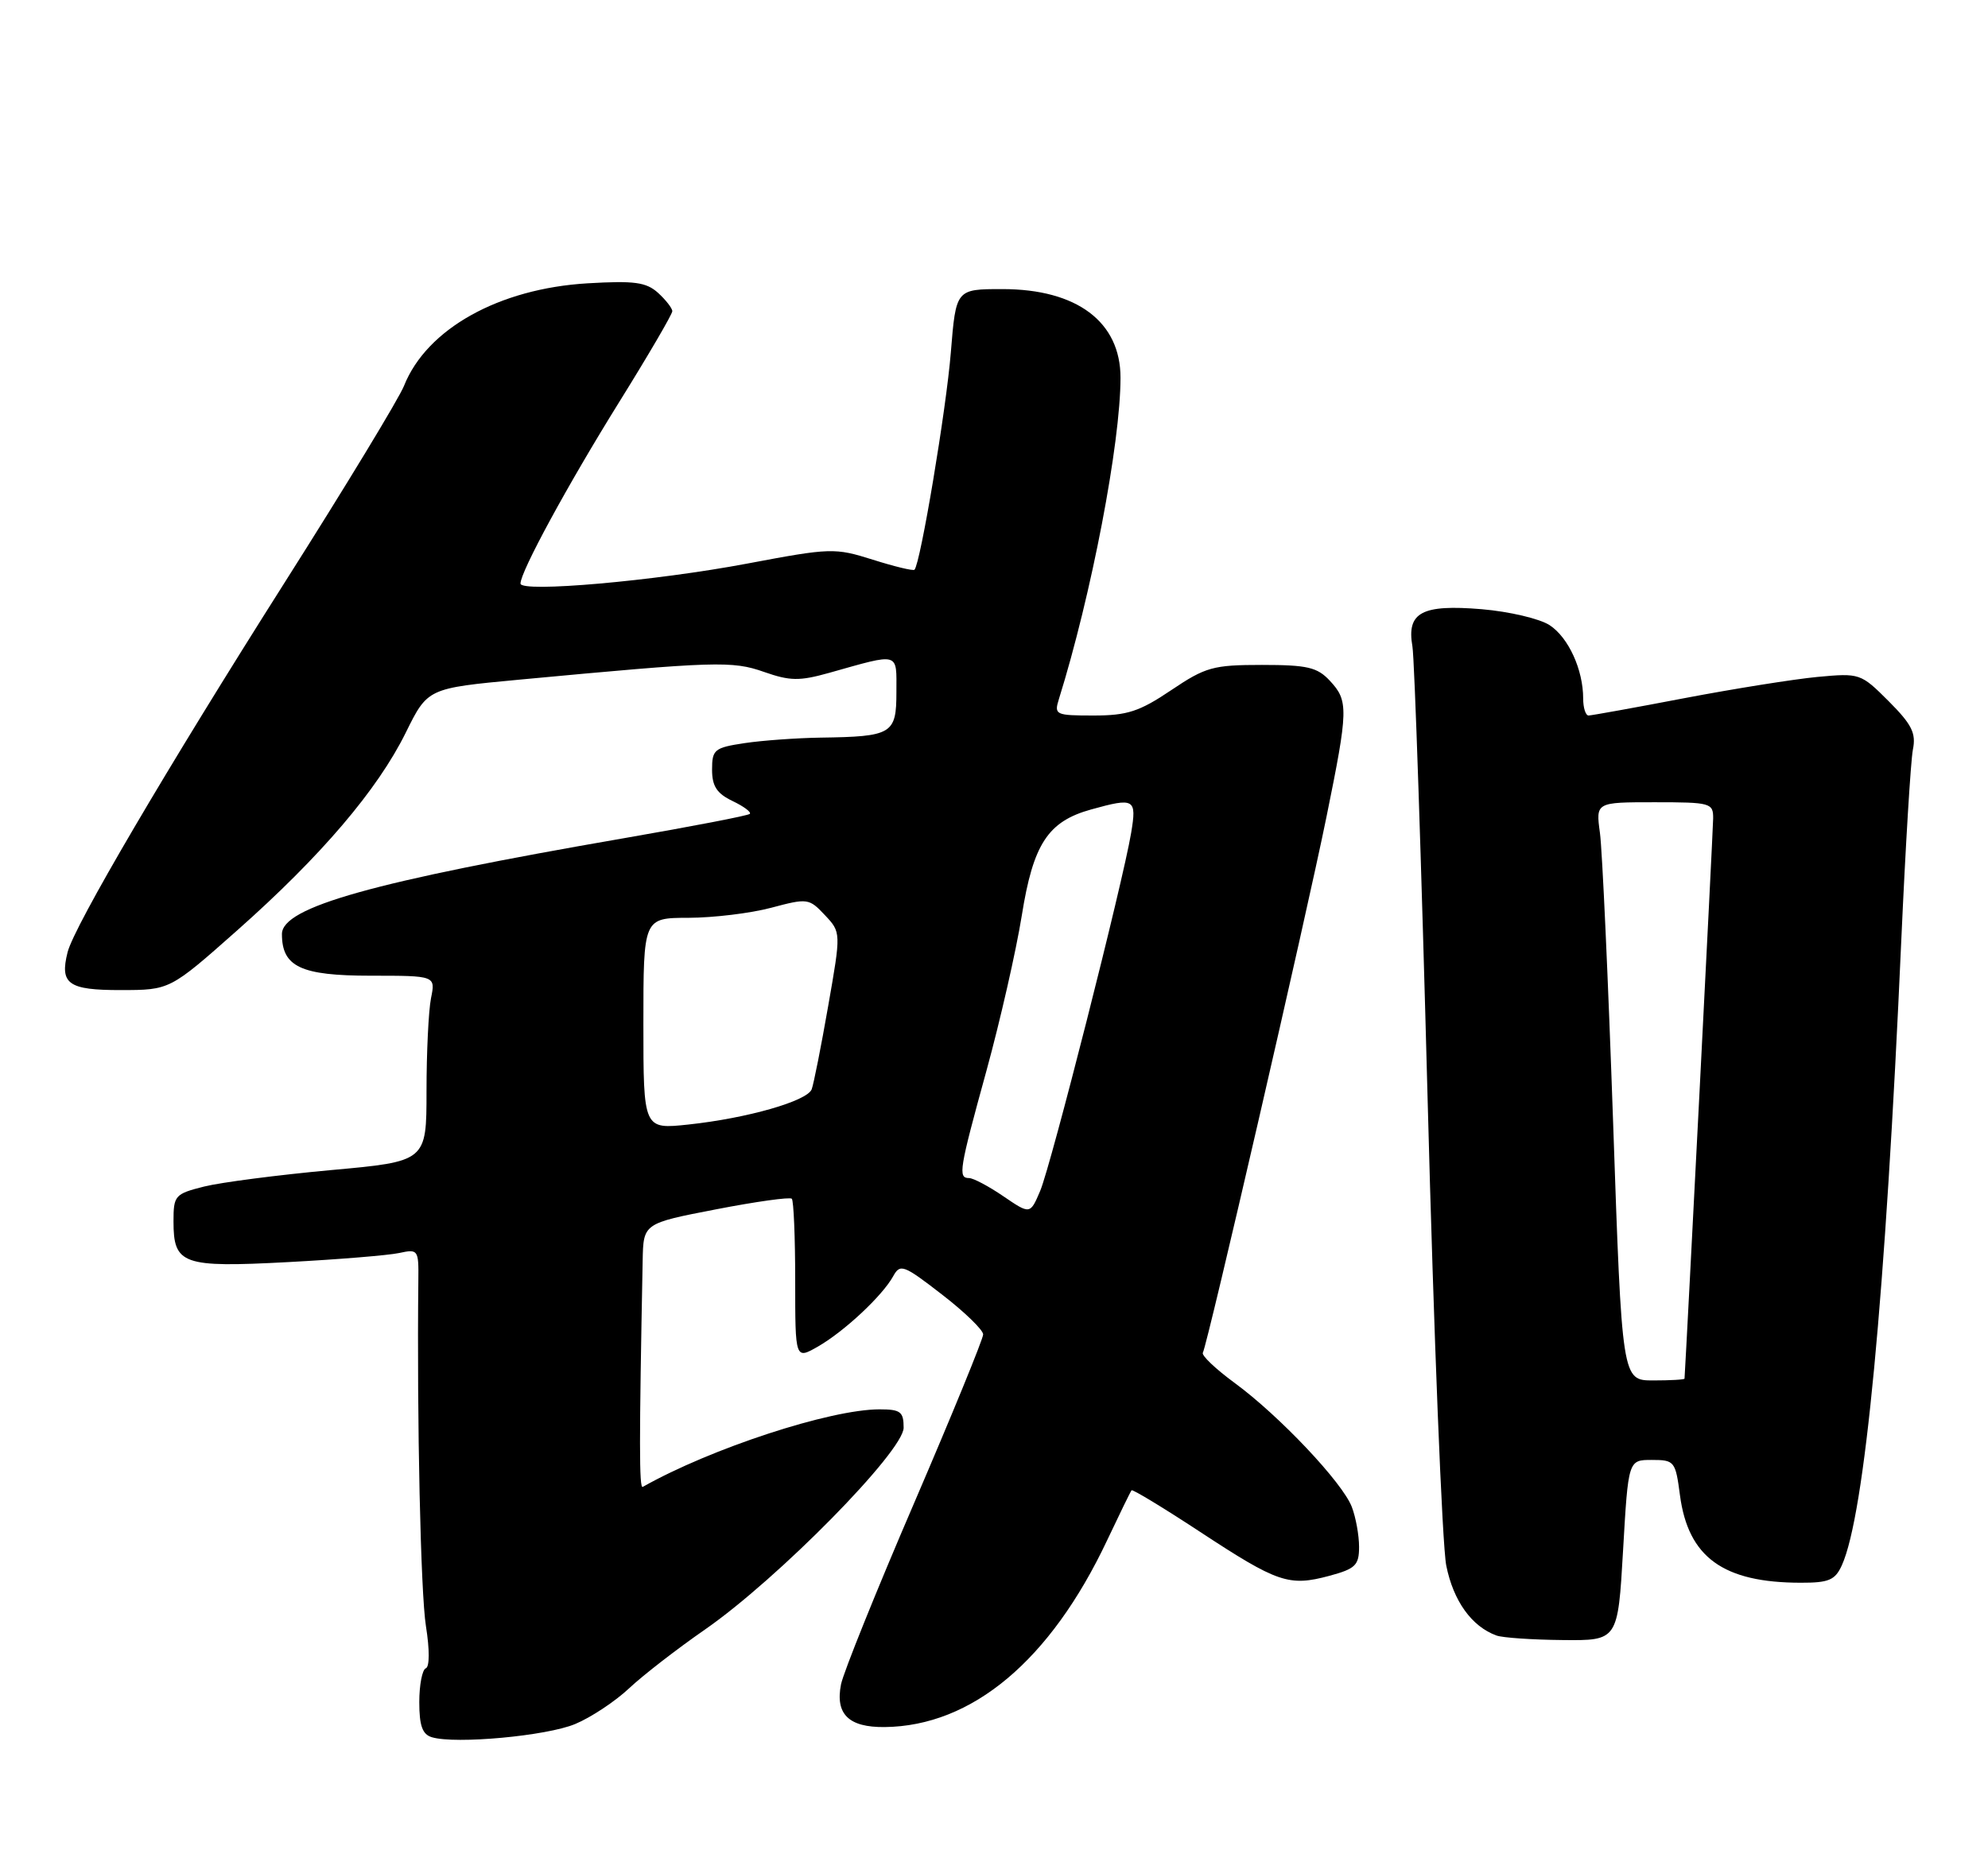 <?xml version="1.0" encoding="UTF-8" standalone="no"?>
<!DOCTYPE svg PUBLIC "-//W3C//DTD SVG 1.1//EN" "http://www.w3.org/Graphics/SVG/1.1/DTD/svg11.dtd" >
<svg xmlns="http://www.w3.org/2000/svg" xmlns:xlink="http://www.w3.org/1999/xlink" version="1.1" viewBox="0 0 275 256">
 <g >
 <path fill="currentColor"
d=" M 79.56 238.54 C 81.73 237.64 85.08 235.42 87.00 233.62 C 88.92 231.81 93.65 228.15 97.50 225.48 C 107.57 218.50 125.00 200.79 125.00 197.54 C 125.00 195.33 124.57 195.00 121.66 195.00 C 114.84 195.00 98.32 200.41 88.91 205.73 C 88.41 206.01 88.41 199.60 88.90 174.39 C 89.00 169.27 89.00 169.27 99.03 167.33 C 104.54 166.26 109.27 165.60 109.53 165.86 C 109.79 166.12 110.00 171.23 110.00 177.22 C 110.00 188.11 110.00 188.11 113.15 186.31 C 116.81 184.20 122.04 179.31 123.55 176.59 C 124.52 174.82 124.98 174.99 130.29 179.10 C 133.43 181.52 135.99 184.01 136.00 184.63 C 136.00 185.25 131.71 195.73 126.47 207.92 C 121.22 220.11 116.67 231.41 116.34 233.04 C 115.52 237.17 117.39 239.01 122.37 238.96 C 134.47 238.83 145.29 229.75 153.13 213.16 C 154.86 209.50 156.39 206.36 156.53 206.20 C 156.66 206.03 160.94 208.62 166.02 211.96 C 176.75 219.01 178.30 219.53 183.87 218.04 C 187.50 217.06 188.00 216.58 188.00 214.03 C 188.00 212.43 187.55 209.95 187.00 208.51 C 185.73 205.15 176.97 195.88 170.78 191.34 C 168.15 189.41 166.17 187.53 166.39 187.16 C 167.00 186.16 180.64 127.05 183.49 113.03 C 186.52 98.15 186.55 96.97 183.96 94.19 C 182.22 92.32 180.85 92.00 174.56 92.00 C 167.81 92.00 166.77 92.29 162.00 95.50 C 157.62 98.45 155.93 99.00 151.28 99.00 C 146.02 99.00 145.80 98.90 146.47 96.75 C 150.98 82.30 155.00 61.31 155.00 52.26 C 155.00 44.53 148.96 40.00 138.67 40.00 C 132.24 40.00 132.24 40.00 131.53 48.75 C 130.90 56.62 127.32 78.01 126.50 78.83 C 126.32 79.01 123.73 78.39 120.74 77.44 C 115.47 75.78 114.92 75.80 103.41 77.97 C 90.61 80.39 72.00 82.03 72.00 80.74 C 72.00 79.10 78.52 67.10 85.64 55.65 C 89.69 49.14 93.00 43.47 93.00 43.06 C 93.00 42.65 92.11 41.51 91.03 40.52 C 89.38 39.04 87.77 38.82 81.28 39.20 C 69.01 39.93 59.03 45.50 55.89 53.38 C 55.21 55.10 47.81 67.30 39.44 80.50 C 23.05 106.35 10.26 128.13 9.35 131.75 C 8.24 136.15 9.44 137.00 16.72 136.99 C 23.50 136.98 23.50 136.98 32.80 128.74 C 44.42 118.44 52.22 109.29 56.13 101.37 C 59.16 95.23 59.16 95.23 71.83 94.04 C 99.05 91.49 101.29 91.42 105.69 92.97 C 109.29 94.23 110.58 94.25 114.69 93.10 C 124.58 90.32 124.00 90.16 124.00 95.77 C 124.00 101.56 123.41 101.92 113.50 102.06 C 110.20 102.11 105.47 102.45 103.00 102.82 C 98.82 103.45 98.50 103.71 98.50 106.49 C 98.50 108.78 99.16 109.79 101.33 110.83 C 102.88 111.57 103.96 112.37 103.72 112.61 C 103.49 112.85 95.69 114.35 86.40 115.96 C 51.59 121.98 39.00 125.51 39.00 129.24 C 39.00 133.77 41.62 135.00 51.28 135.00 C 60.25 135.00 60.25 135.00 59.62 138.12 C 59.28 139.84 59.00 145.63 59.00 150.97 C 59.00 160.70 59.00 160.70 45.75 161.90 C 38.46 162.57 30.59 163.59 28.25 164.17 C 24.19 165.19 24.00 165.41 24.00 169.00 C 24.00 174.96 25.24 175.40 39.79 174.63 C 46.78 174.26 53.72 173.69 55.21 173.37 C 57.84 172.80 57.92 172.92 57.87 177.14 C 57.66 196.47 58.19 220.46 58.92 225.00 C 59.44 228.25 59.43 230.64 58.90 230.83 C 58.41 231.02 58.00 233.12 58.00 235.51 C 58.00 238.78 58.43 239.98 59.75 240.37 C 63.03 241.35 75.62 240.19 79.56 238.54 Z  M 224.52 214.50 C 225.24 202.00 225.24 202.00 228.49 202.00 C 231.63 202.00 231.77 202.17 232.39 206.89 C 233.53 215.47 238.37 218.98 249.09 218.99 C 252.98 219.00 253.85 218.63 254.78 216.58 C 257.94 209.64 260.81 179.51 263.01 130.00 C 263.59 117.07 264.31 105.25 264.61 103.72 C 265.07 101.44 264.47 100.24 261.26 97.02 C 257.40 93.16 257.26 93.12 251.42 93.66 C 248.16 93.97 239.88 95.29 233.00 96.60 C 226.12 97.92 220.16 98.99 219.75 99.00 C 219.34 99.00 219.00 97.94 219.00 96.65 C 219.00 92.66 216.97 88.21 214.36 86.50 C 213.00 85.61 208.77 84.61 204.96 84.29 C 196.67 83.60 194.56 84.73 195.38 89.44 C 195.67 91.12 196.62 119.27 197.48 152.00 C 198.34 184.73 199.50 213.80 200.06 216.61 C 201.04 221.51 203.57 225.04 207.00 226.29 C 207.82 226.60 211.94 226.88 216.15 226.92 C 223.80 227.00 223.80 227.00 224.52 214.50 Z  M 138.80 165.52 C 136.77 164.13 134.63 163.00 134.05 163.00 C 132.49 163.00 132.68 161.87 136.47 148.10 C 138.37 141.17 140.56 131.54 141.34 126.70 C 142.92 116.78 144.95 113.66 150.93 112.00 C 156.95 110.33 157.26 110.51 156.47 115.25 C 155.31 122.19 145.39 161.23 143.89 164.77 C 142.50 168.04 142.50 168.04 138.80 165.52 Z  M 89.00 141.63 C 89.00 127.00 89.00 127.00 95.25 126.99 C 98.69 126.98 103.83 126.36 106.68 125.60 C 111.70 124.26 111.92 124.29 114.10 126.61 C 116.35 129.00 116.35 129.00 114.56 139.21 C 113.58 144.83 112.55 150.01 112.28 150.72 C 111.65 152.35 103.37 154.72 95.25 155.59 C 89.00 156.26 89.00 156.26 89.00 141.63 Z  M 223.14 155.25 C 222.46 135.59 221.64 117.59 221.32 115.25 C 220.74 111.00 220.74 111.00 228.87 111.00 C 236.64 111.00 237.00 111.10 236.98 113.25 C 236.97 114.81 233.27 187.05 233.02 190.75 C 233.01 190.89 231.06 191.00 228.69 191.00 C 224.37 191.00 224.37 191.00 223.14 155.25 Z "/>
</g>
</svg>